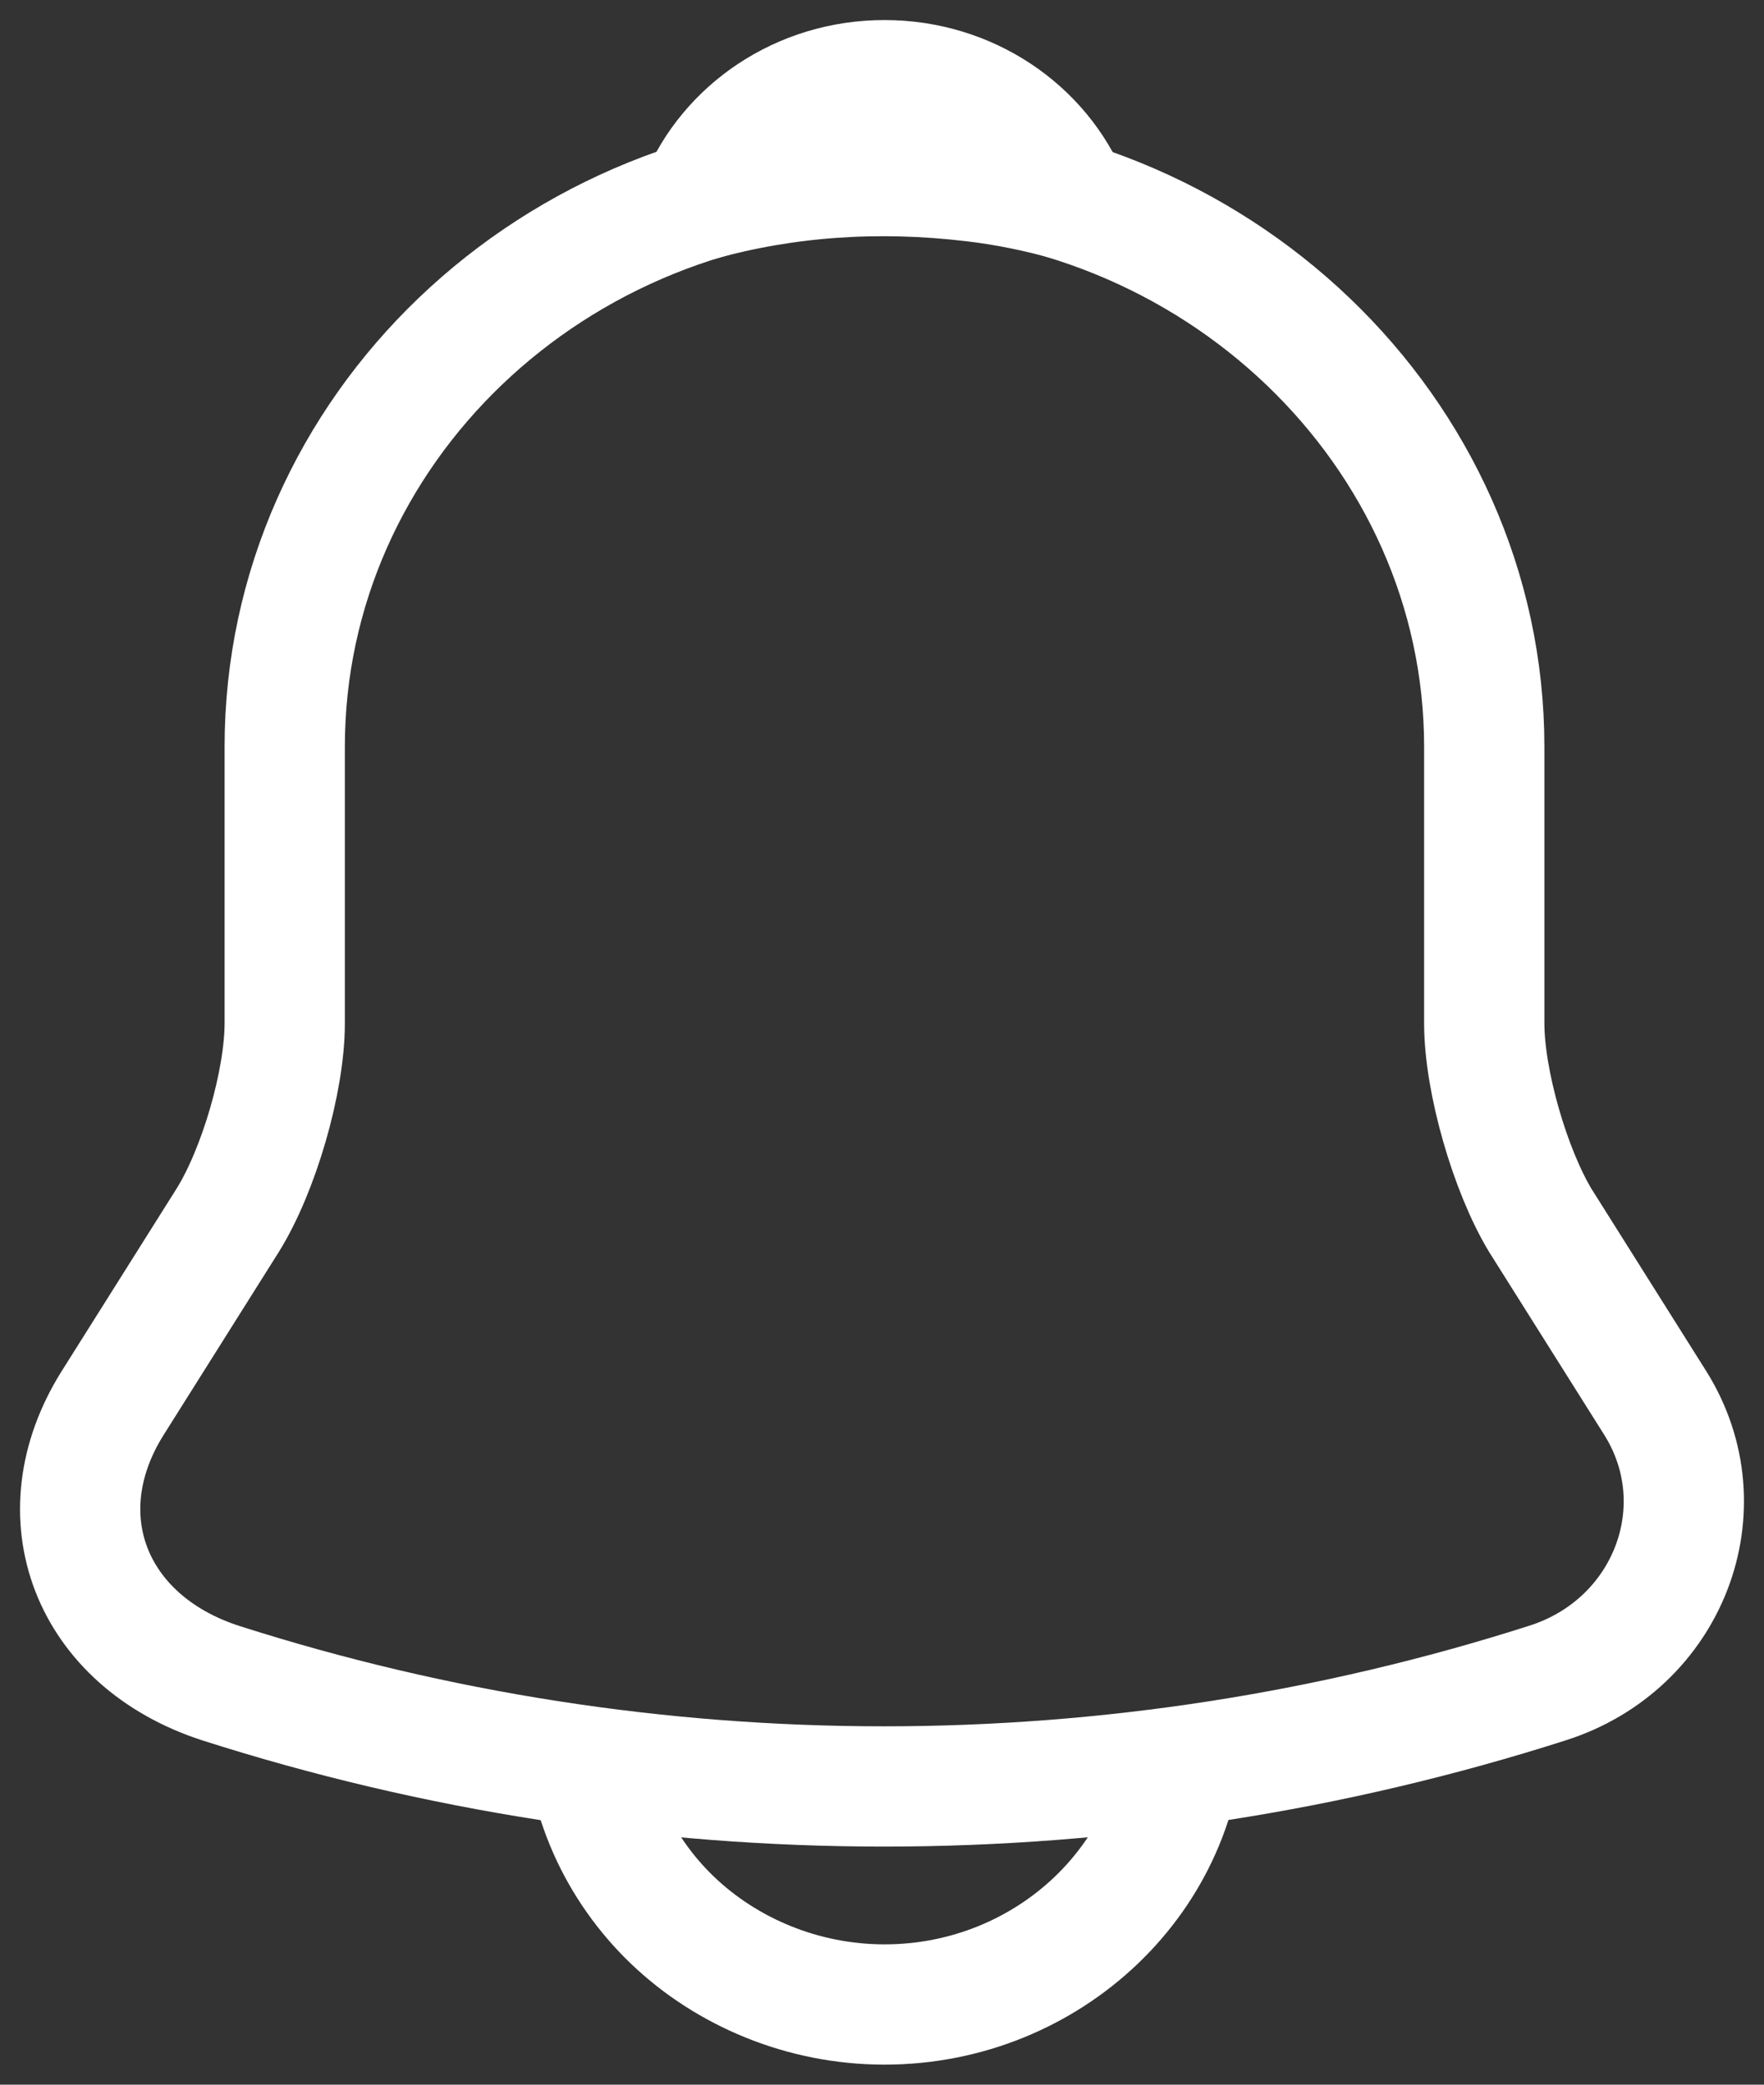 <svg width="22" height="26" viewBox="0 0 22 26" fill="none" xmlns="http://www.w3.org/2000/svg">
<rect x="0" y="0" width="22" height="26" fill="#333333" stroke="none"/>
<path d="M3.551 9.314V12.761C3.551 13.489 3.227 14.598 2.84 15.219L1.406 17.497C0.521 18.904 1.132 20.467 2.753 20.992C8.126 22.71 13.923 22.71 19.296 20.992C20.805 20.515 21.466 18.809 20.643 17.497L19.209 15.219C18.835 14.598 18.511 13.489 18.511 12.761V9.314C18.511 5.378 15.145 2.157 11.031 2.157C6.904 2.157 3.551 5.366 3.551 9.314Z" stroke="white" stroke-width="1.5" stroke-linecap="round"/>
<path d="M12.14 2.264C10.944 2.121 9.797 2.205 8.725 2.503C9.086 1.62 9.984 1 11.031 1C12.078 1 12.976 1.62 13.337 2.503C12.951 2.396 12.552 2.312 12.14 2.264Z" stroke="white" stroke-width="1.5" stroke-linecap="round" stroke-linejoin="round"/>
<path d="M14.771 21.422C14.771 23.39 13.088 25 11.031 25C10.009 25 9.061 24.594 8.388 23.95C7.715 23.306 7.291 22.4 7.291 21.422" stroke="white" stroke-width="1.5"/>
</svg>

